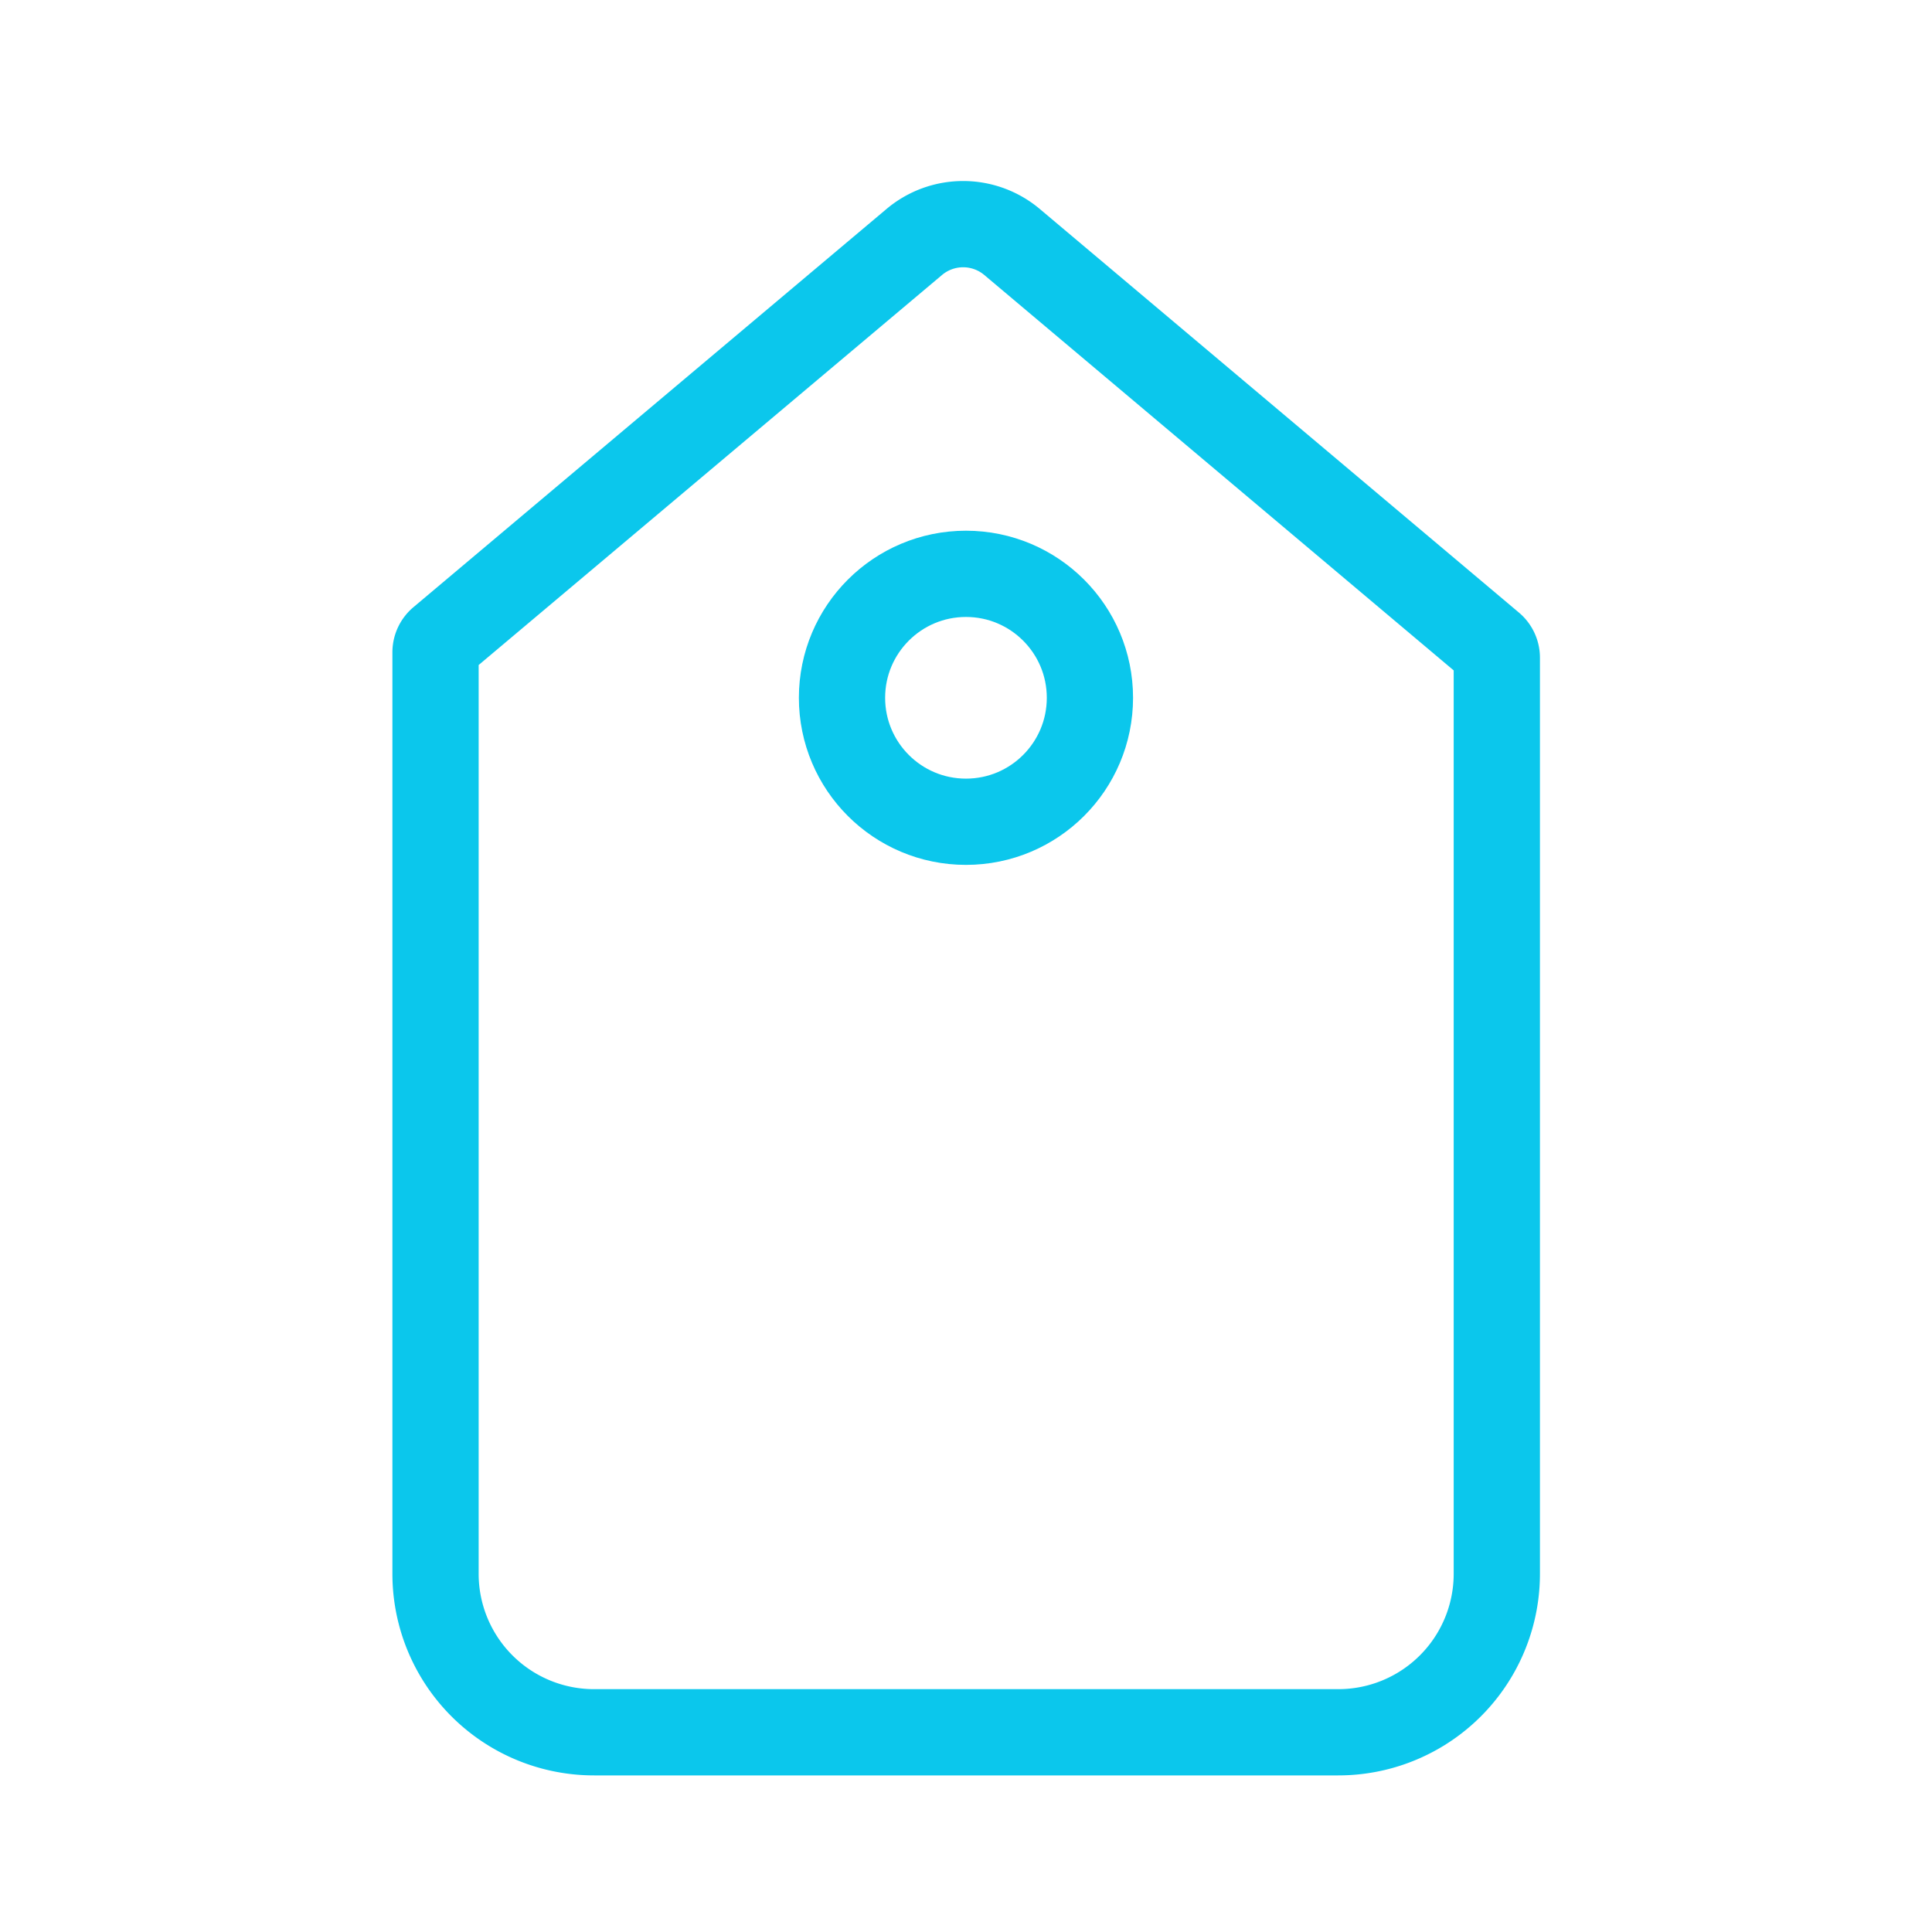 <svg xmlns="http://www.w3.org/2000/svg" id="icon_detail10_coupon_on" width="56" height="56" viewBox="0 0 56 56">
    <defs>
        <style>
            .cls-2{fill:none;stroke:#0bc7ec;stroke-linecap:round;stroke-linejoin:round;stroke-width:2.5px}
        </style>
    </defs>
    <g id="그룹_254" transform="translate(287.275 2.711)">
        <path id="패스_341" d="M-261.435 3l-13.717 11.546a.46.46 0 0 0-.163.352V41.6a4.594 4.594 0 0 0 4.6 4.6h21.562a4.594 4.594 0 0 0 4.6-4.6V15.054a.46.46 0 0 0-.163-.352L-258.6 3.007A2.2 2.2 0 0 0-261.435 3z" class="cls-2" transform="translate(0.664 1.3)"/>
        <circle id="타원_94" cx="3.593" cy="3.593" r="3.593" class="cls-2" transform="translate(-262.869 13.922)"/>
    </g>
</svg>
